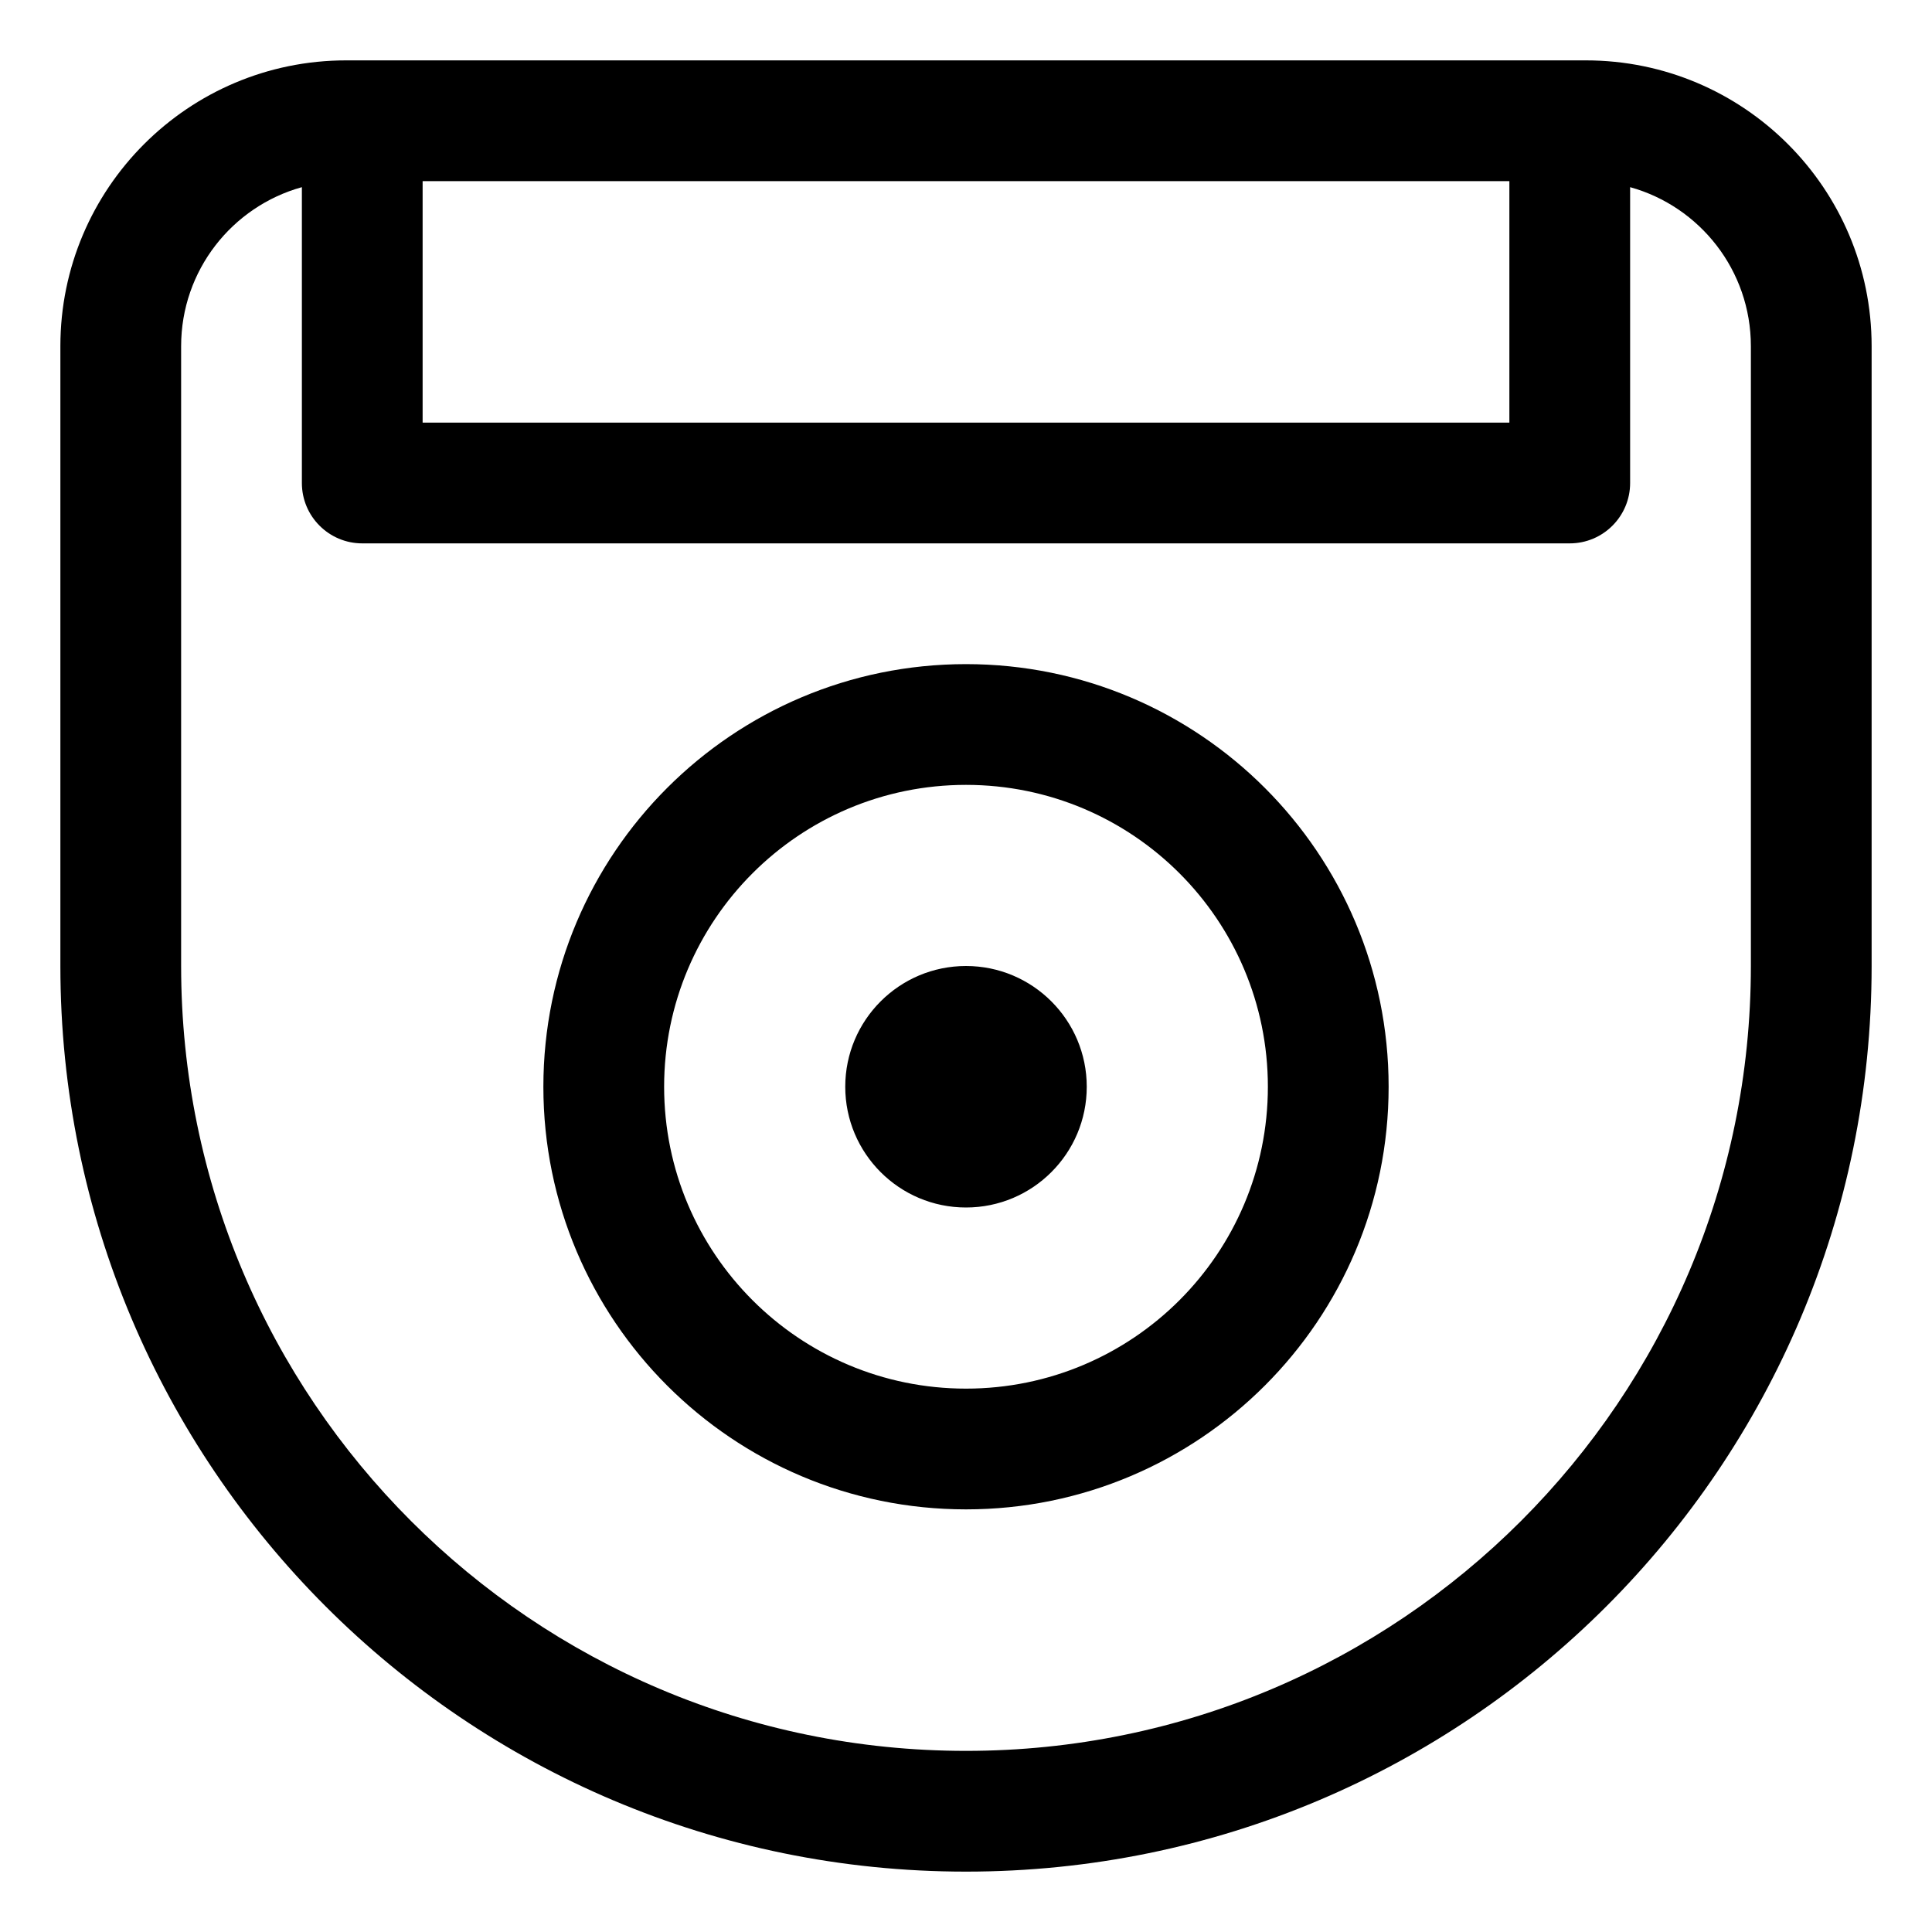 <svg width="16" height="16" viewBox="0 0 16 16" fill="none" xmlns="http://www.w3.org/2000/svg">
<g clip-path="url(#clip0_430_11211)">
<path fill-rule="evenodd" clip-rule="evenodd" d="M0.5 2.867C0.5 1.56 1.56 0.5 2.867 0.5H3H13H13.133C14.44 0.5 15.5 1.56 15.5 2.867V8C15.5 12.142 12.142 15.5 8 15.5C3.858 15.5 0.5 12.142 0.5 8V2.867ZM12.5 1.5H3.5V3.5H12.5V1.5ZM2.5 1.55V4C2.5 4.276 2.724 4.5 3 4.5H13C13.276 4.5 13.5 4.276 13.5 4V1.55C14.077 1.71 14.5 2.239 14.5 2.867V8C14.5 11.59 11.59 14.5 8 14.5C4.41 14.5 1.5 11.59 1.5 8V2.867C1.5 2.239 1.923 1.71 2.5 1.55ZM5.5 9C5.5 7.619 6.619 6.5 8 6.5C9.381 6.5 10.5 7.619 10.5 9C10.5 10.381 9.381 11.5 8 11.5C6.619 11.5 5.5 10.381 5.5 9ZM8 5.5C6.067 5.5 4.5 7.067 4.5 9C4.5 10.933 6.067 12.5 8 12.5C9.933 12.5 11.5 10.933 11.5 9C11.5 7.067 9.933 5.5 8 5.5ZM8 10C8.552 10 9 9.552 9 9C9 8.448 8.552 8 8 8C7.448 8 7 8.448 7 9C7 9.552 7.448 10 8 10Z" fill="currentColor"/>
</g>
<defs>
<clipPath id="clip0_430_11211">
<rect width="16" height="16" fill="white"/>
</clipPath>
</defs>
</svg>
